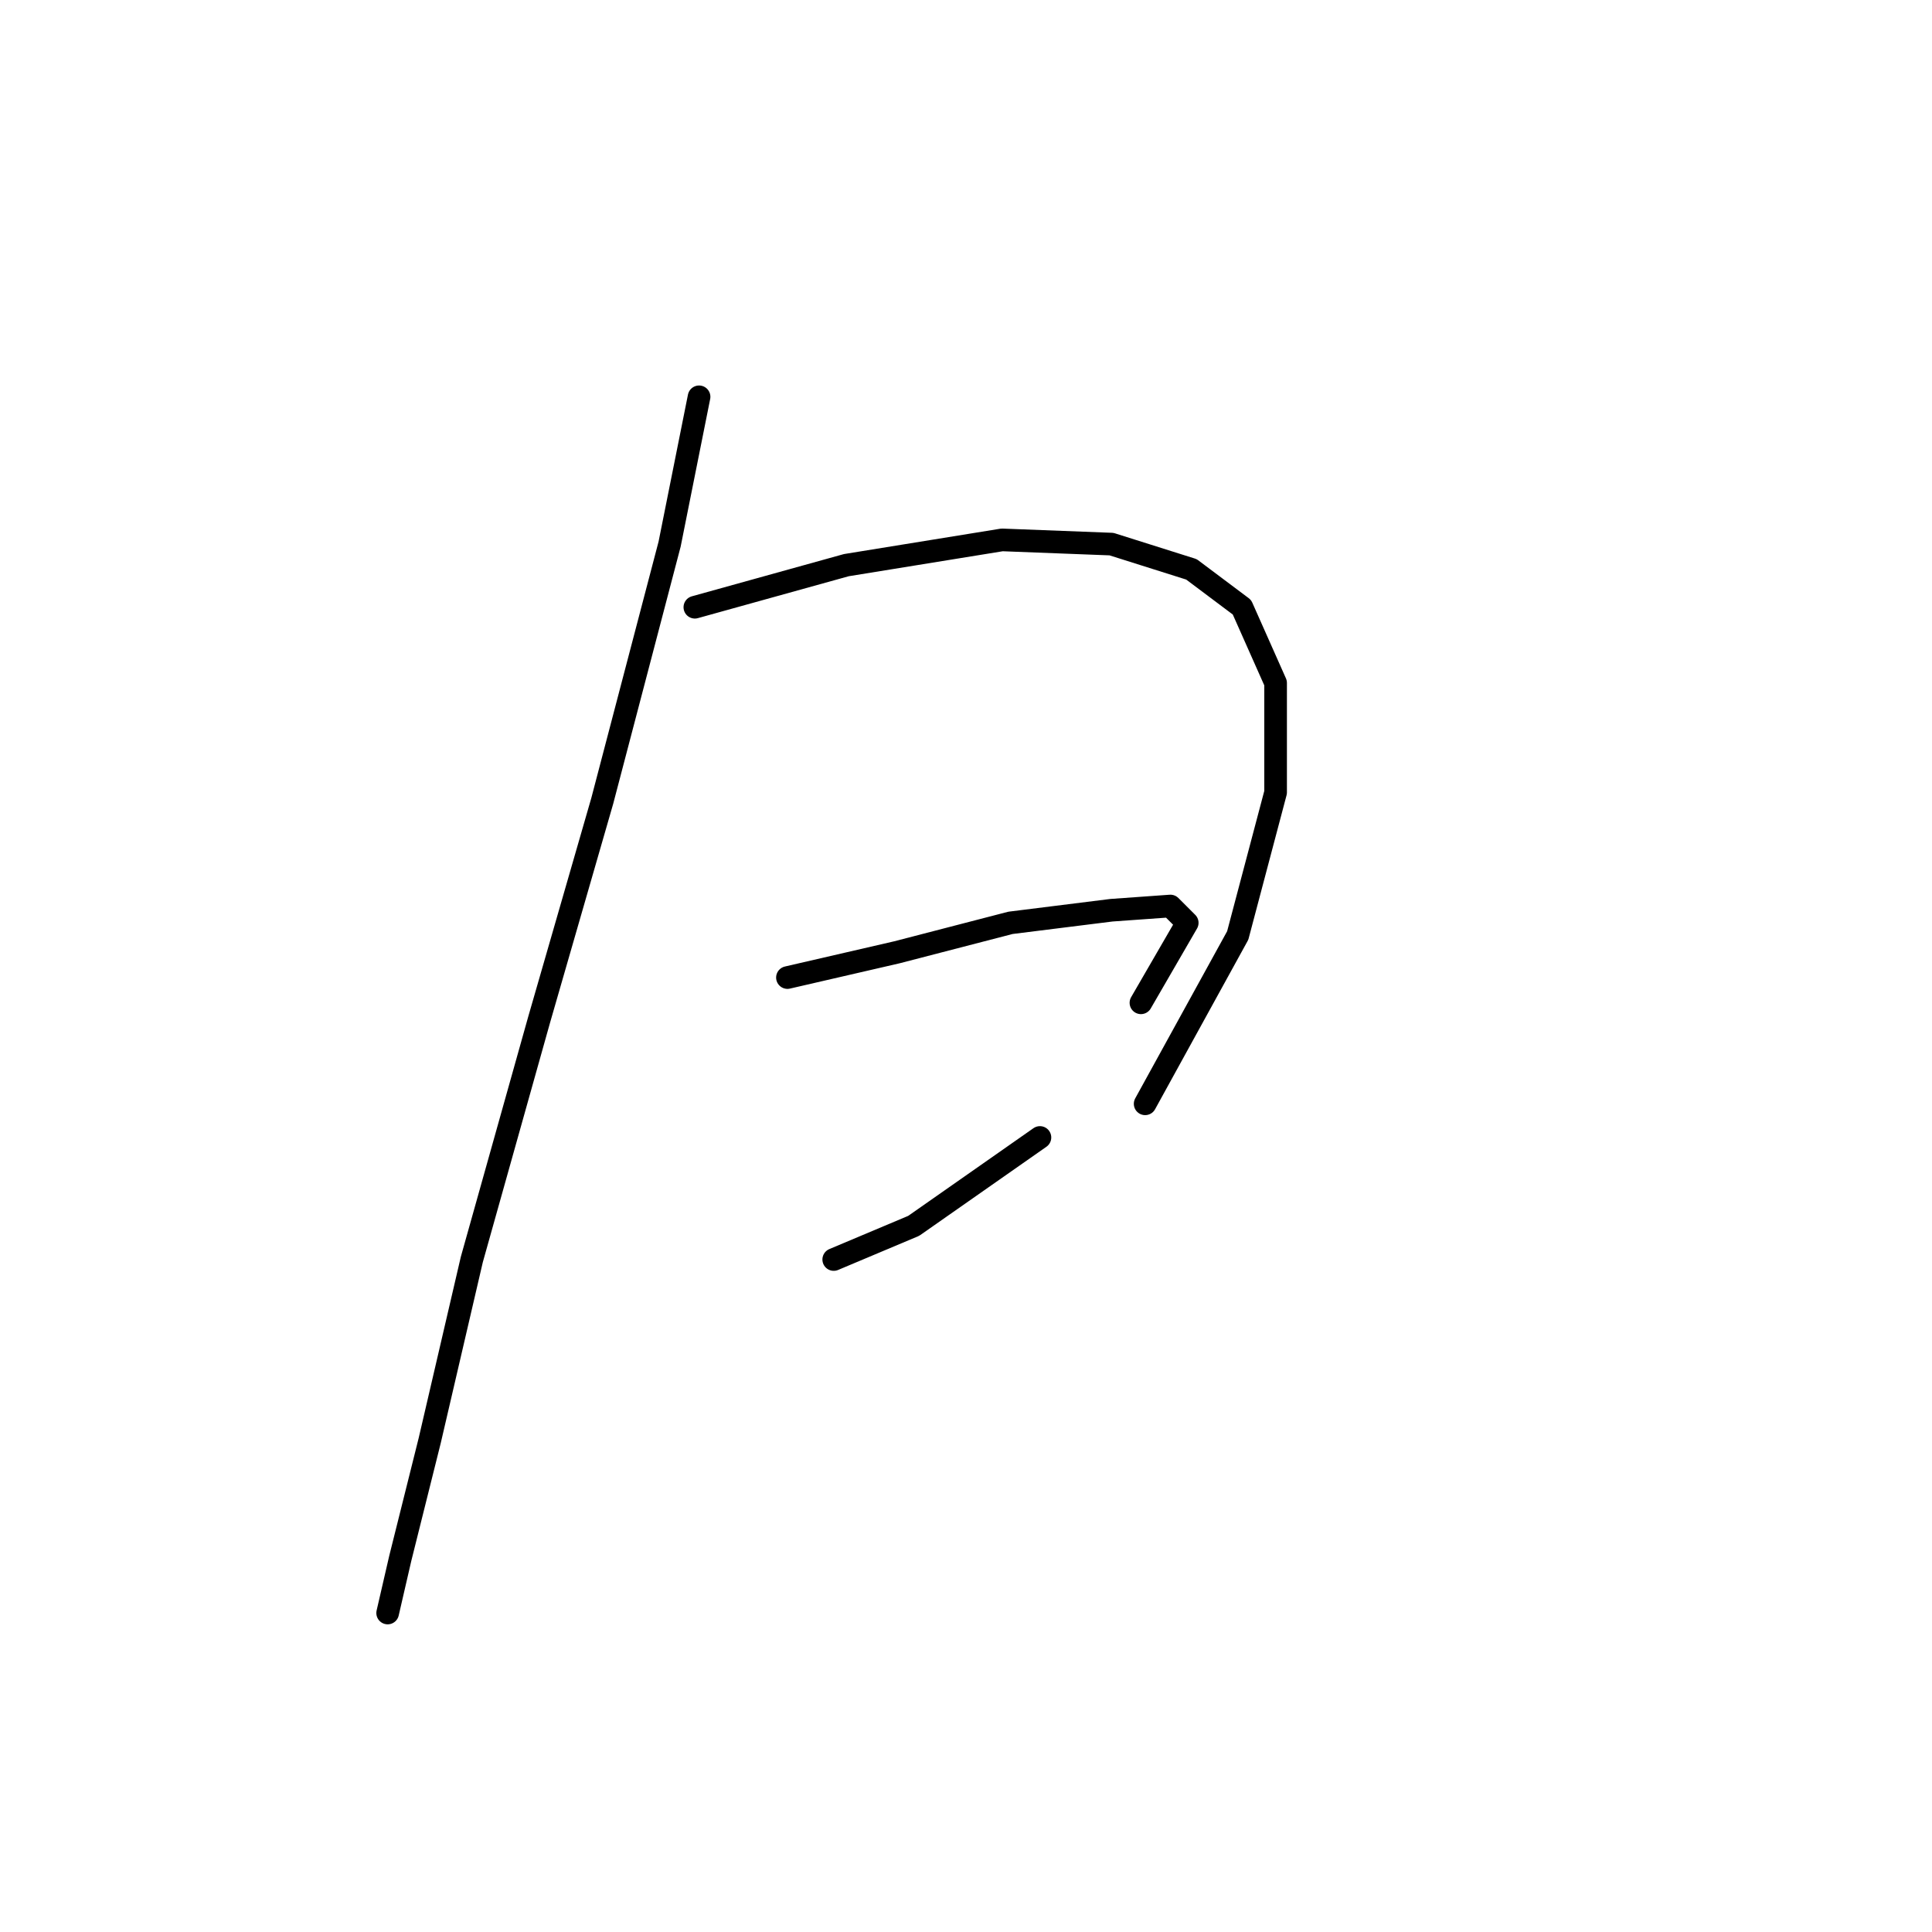 <?xml version="1.0" standalone="no"?>
    <svg width="256" height="256" xmlns="http://www.w3.org/2000/svg" version="1.1">
    <polyline stroke="black" stroke-width="3" stroke-linecap="round" fill="transparent" stroke-linejoin="round" points="92.072 80.461 112.147 74.885 132.779 71.539 147.277 72.097 157.872 75.442 164.563 80.461 169.024 90.498 169.024 104.996 164.005 123.955 151.738 146.26 151.738 146.26 " />
        <polyline stroke="black" stroke-width="3" stroke-linecap="round" fill="transparent" stroke-linejoin="round" points="104.34 129.531 118.838 126.186 133.894 122.282 147.277 120.61 155.083 120.052 157.314 122.282 151.18 132.877 151.18 132.877 " />
        <polyline stroke="black" stroke-width="3" stroke-linecap="round" fill="transparent" stroke-linejoin="round" points="110.474 166.892 121.069 162.431 137.797 150.721 137.797 150.721 " />
        <polyline stroke="black" stroke-width="3" stroke-linecap="round" fill="transparent" stroke-linejoin="round" points="92.63 52.58 88.727 72.097 79.805 106.111 71.44 135.108 62.518 166.892 56.942 190.87 53.039 206.483 51.366 213.732 51.366 213.732 " />
        </svg>